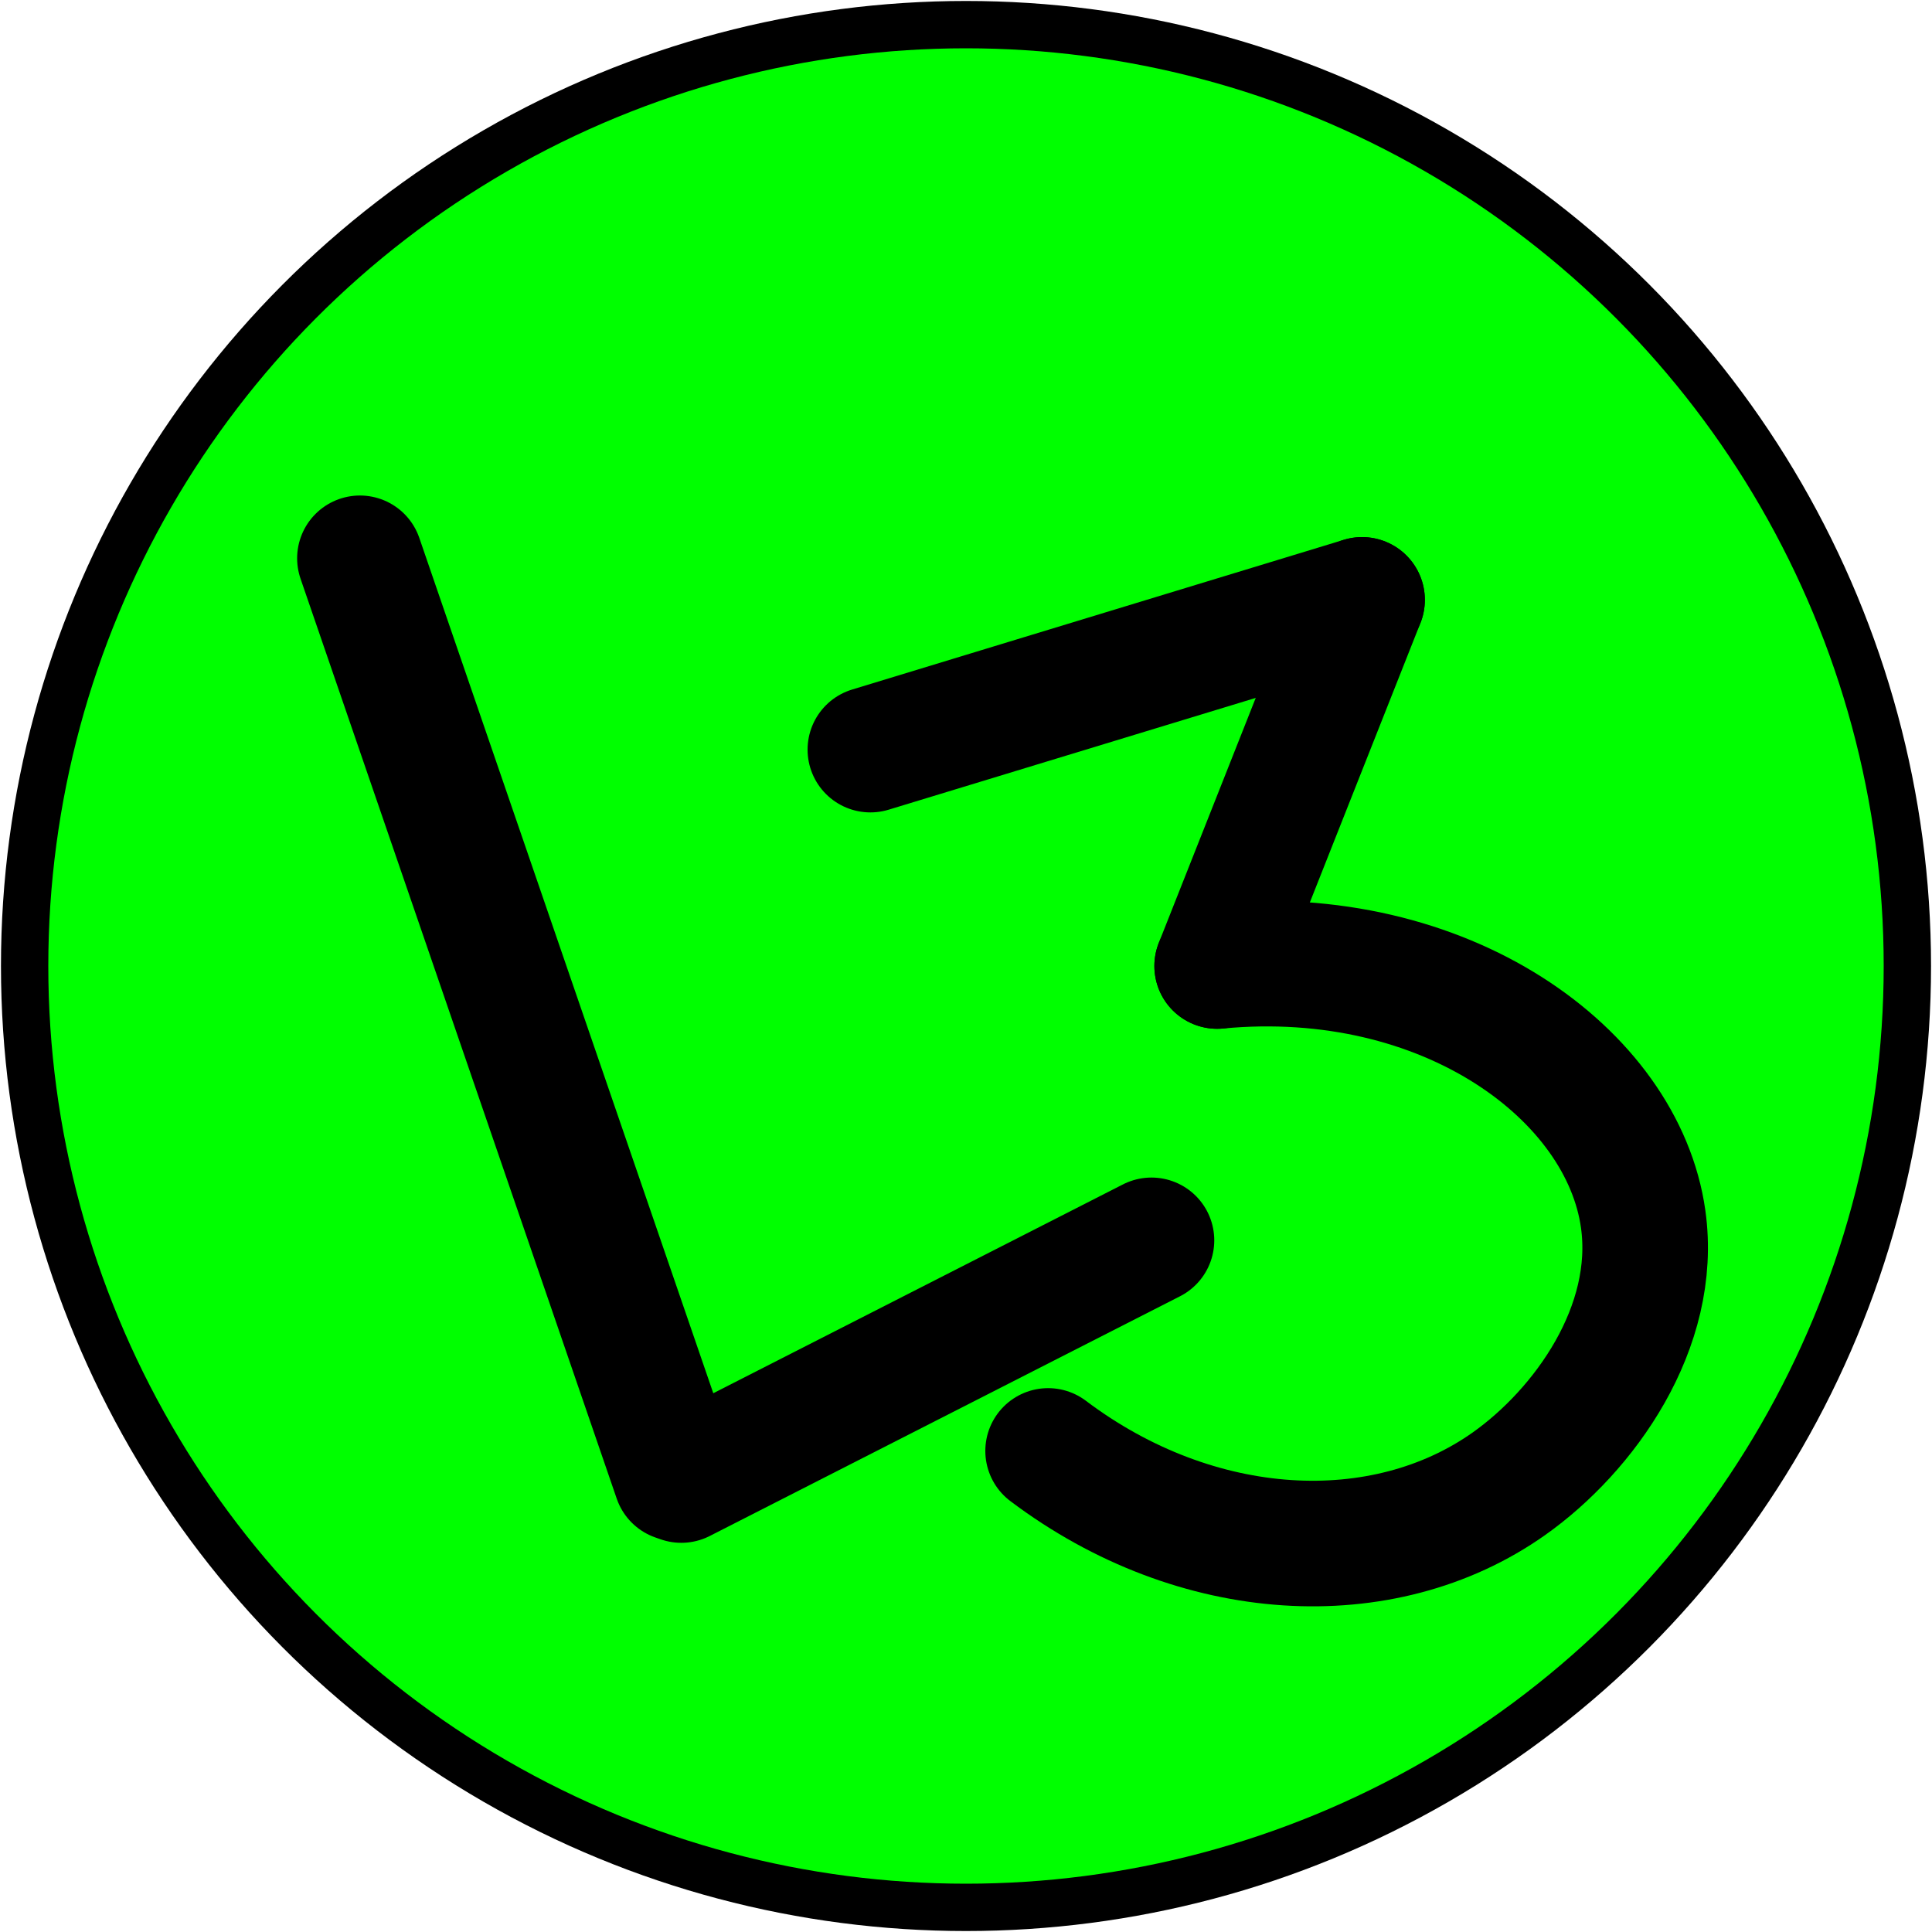 <?xml version="1.0" encoding="UTF-8"?>
<svg xmlns="http://www.w3.org/2000/svg" viewBox="0 0 2000 2000">
  <defs>
    <style>
      .cls-1 {
        fill: lime;
      }

      .cls-2 {
        fill: none;
        stroke: #000;
        stroke-linecap: round;
        stroke-linejoin: round;
        stroke-width: 130px;
      }
    </style>
  </defs>
  <g id="Layer_1" data-name="Layer 1">
    <g id="Green_BG" data-name="Green BG">
      <circle cx="1000" cy="1000" r="999"/>
      <circle class="cls-1" cx="1000" cy="1000" r="950"/>
    </g>
  </g>
  <g id="L">
    <polyline class="cls-2" points="1192 1284 705.27 1532.11 699.89 1530.23 372.59 577.95"/>
    <g>
      <line class="cls-2" x1="901" y1="776" x2="1410" y2="621"/>
      <line class="cls-2" x1="1260" y1="1000" x2="1410" y2="621"/>
      <path class="cls-2" d="m1085,1502c153.83,115.99,346.92,126,477,34,77.91-55.1,154.71-161.99,139-274-21.04-150.05-204.61-284.46-441-262"/>
    </g>
  </g>
</svg>